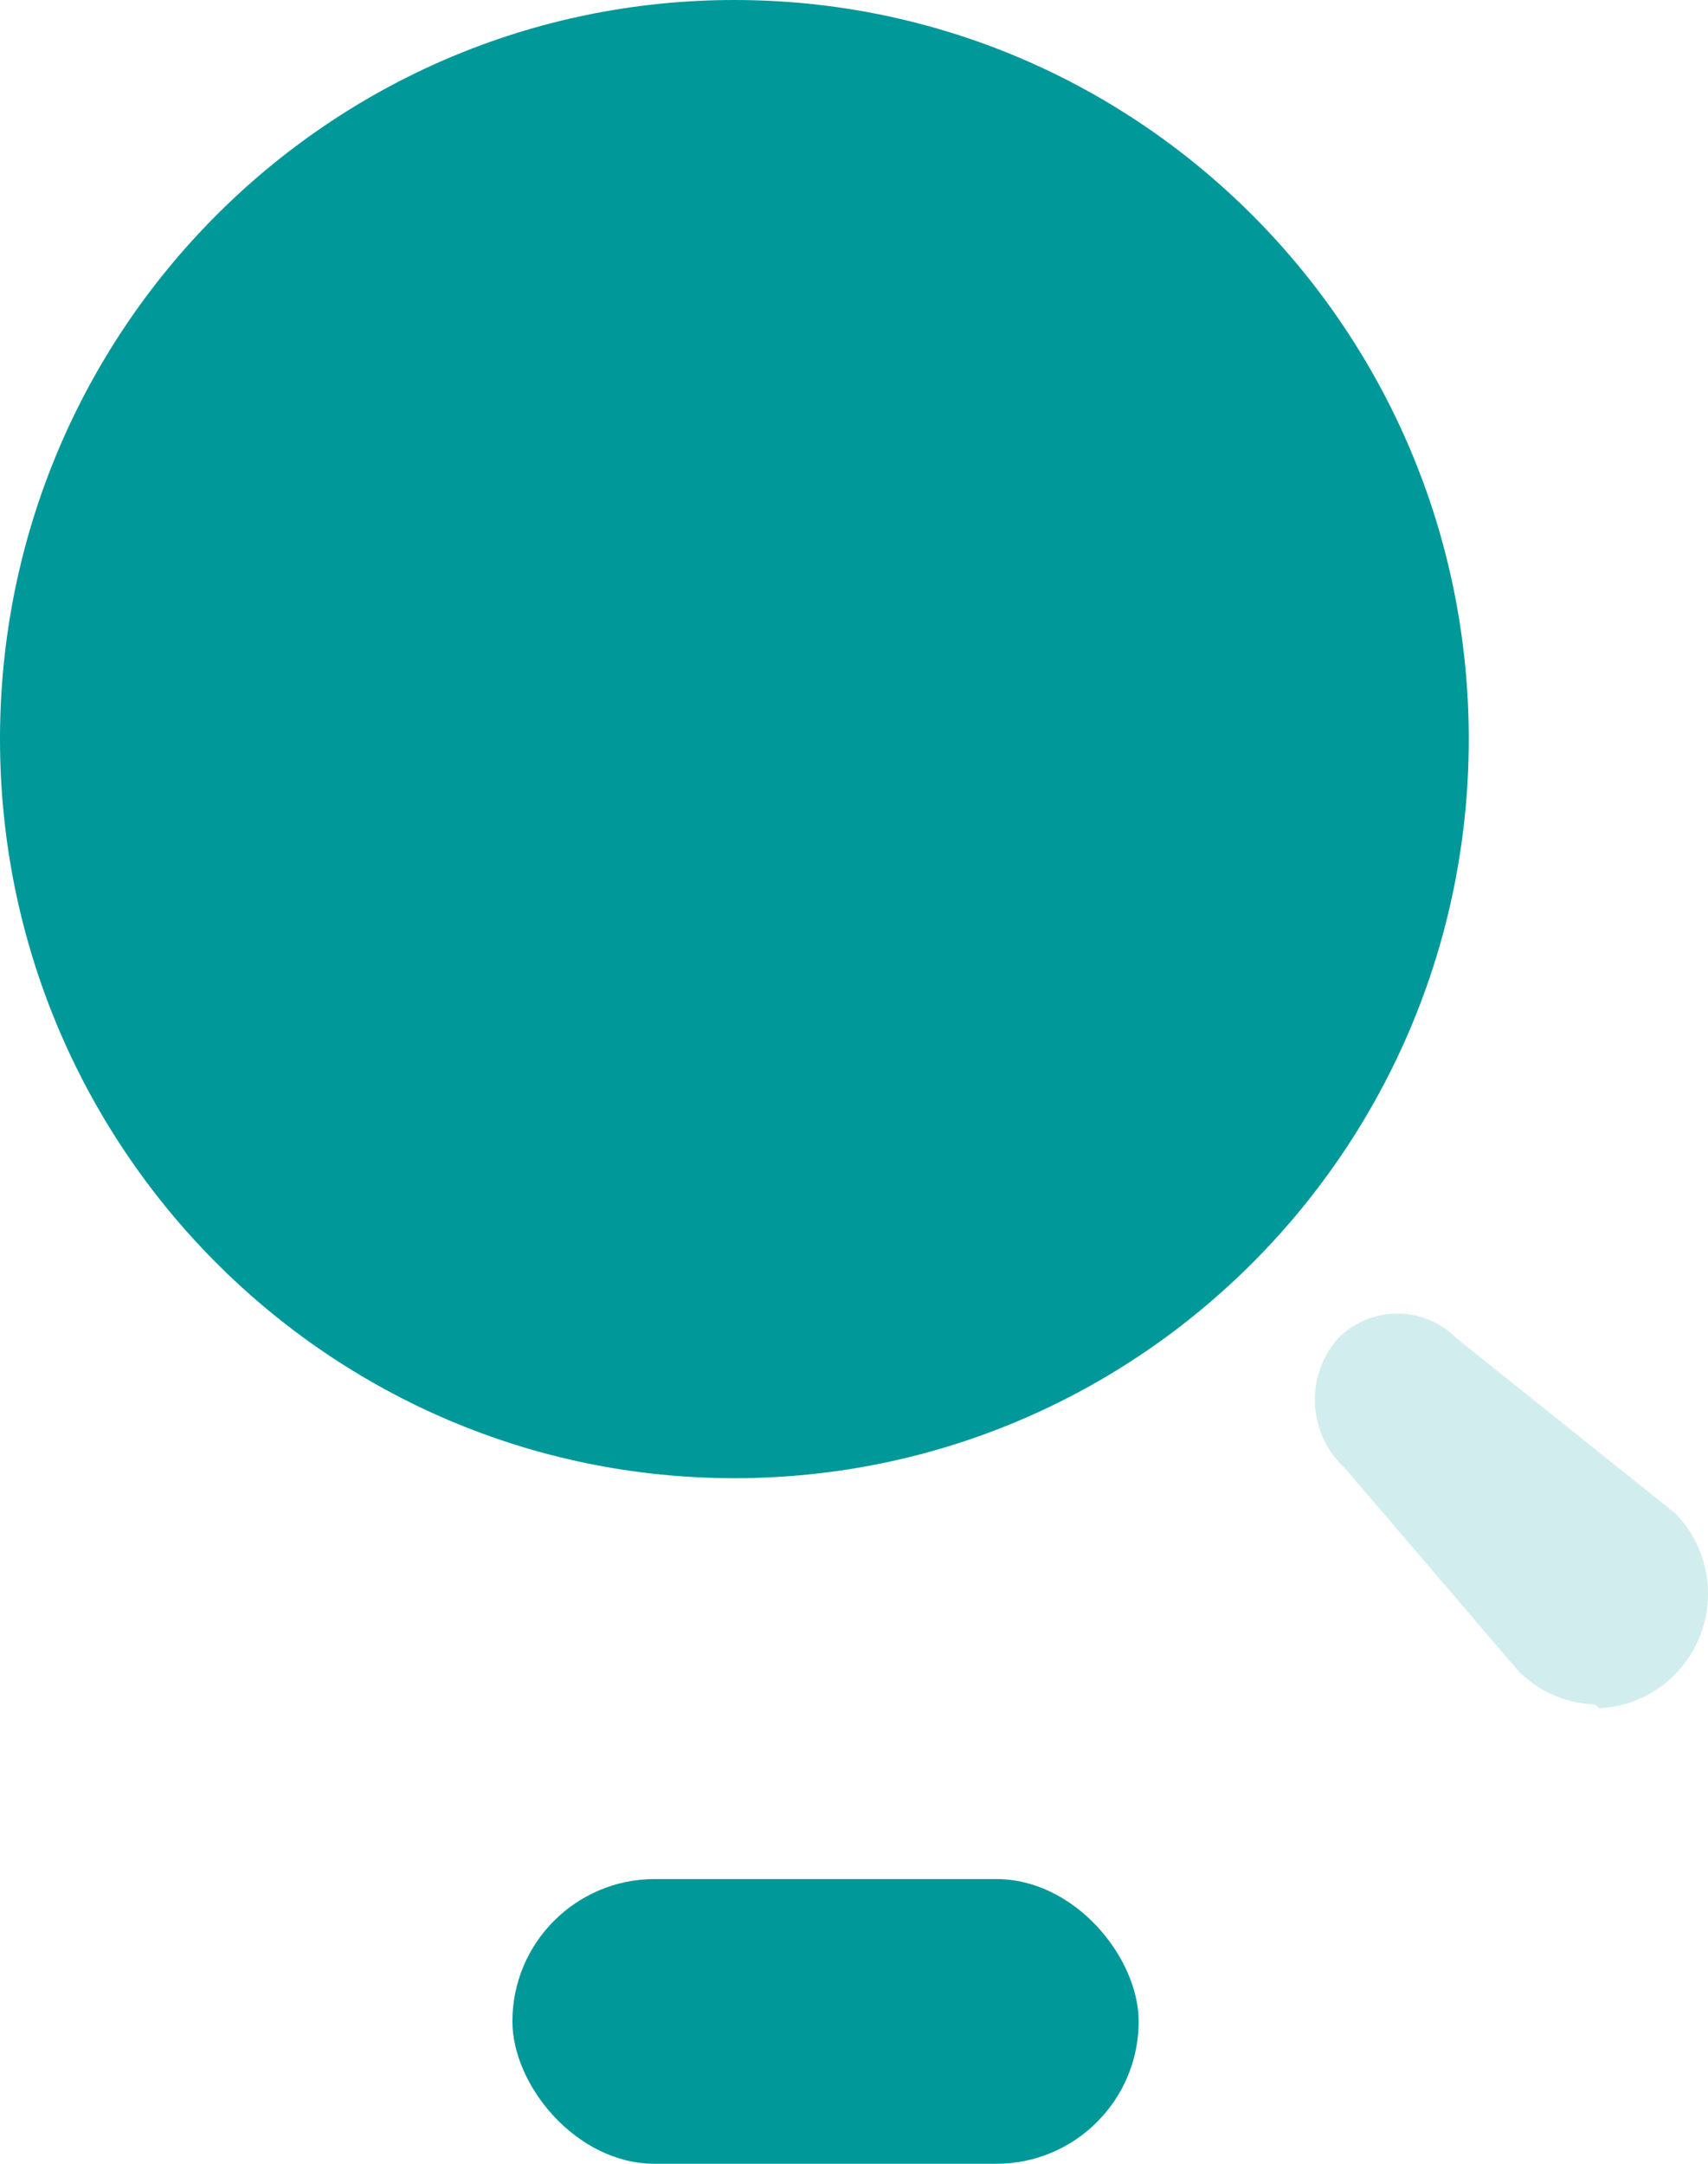 <svg width="30" height="38" viewBox="0 0 30 38" fill="none" xmlns="http://www.w3.org/2000/svg">
<path d="M12.899 25.96C20.023 25.96 25.798 20.148 25.798 12.98C25.798 5.811 20.023 0 12.899 0C5.775 0 0 5.811 0 12.98C0 20.148 5.775 25.96 12.899 25.96Z" fill="#009899"/>
<path opacity="0.7" d="M28.012 29.933C27.511 29.917 27.034 29.71 26.678 29.356L23.623 25.785C22.968 25.186 22.915 24.168 23.503 23.503C23.779 23.225 24.153 23.068 24.544 23.068C24.934 23.068 25.309 23.225 25.584 23.503L29.426 26.577C29.979 27.143 30.15 27.984 29.862 28.724C29.574 29.463 28.88 29.963 28.092 30L28.012 29.933Z" fill="#C0E6E6"/>
<rect x="9" y="33" width="11" height="5" rx="2.5" fill="#009899"/>
</svg>
